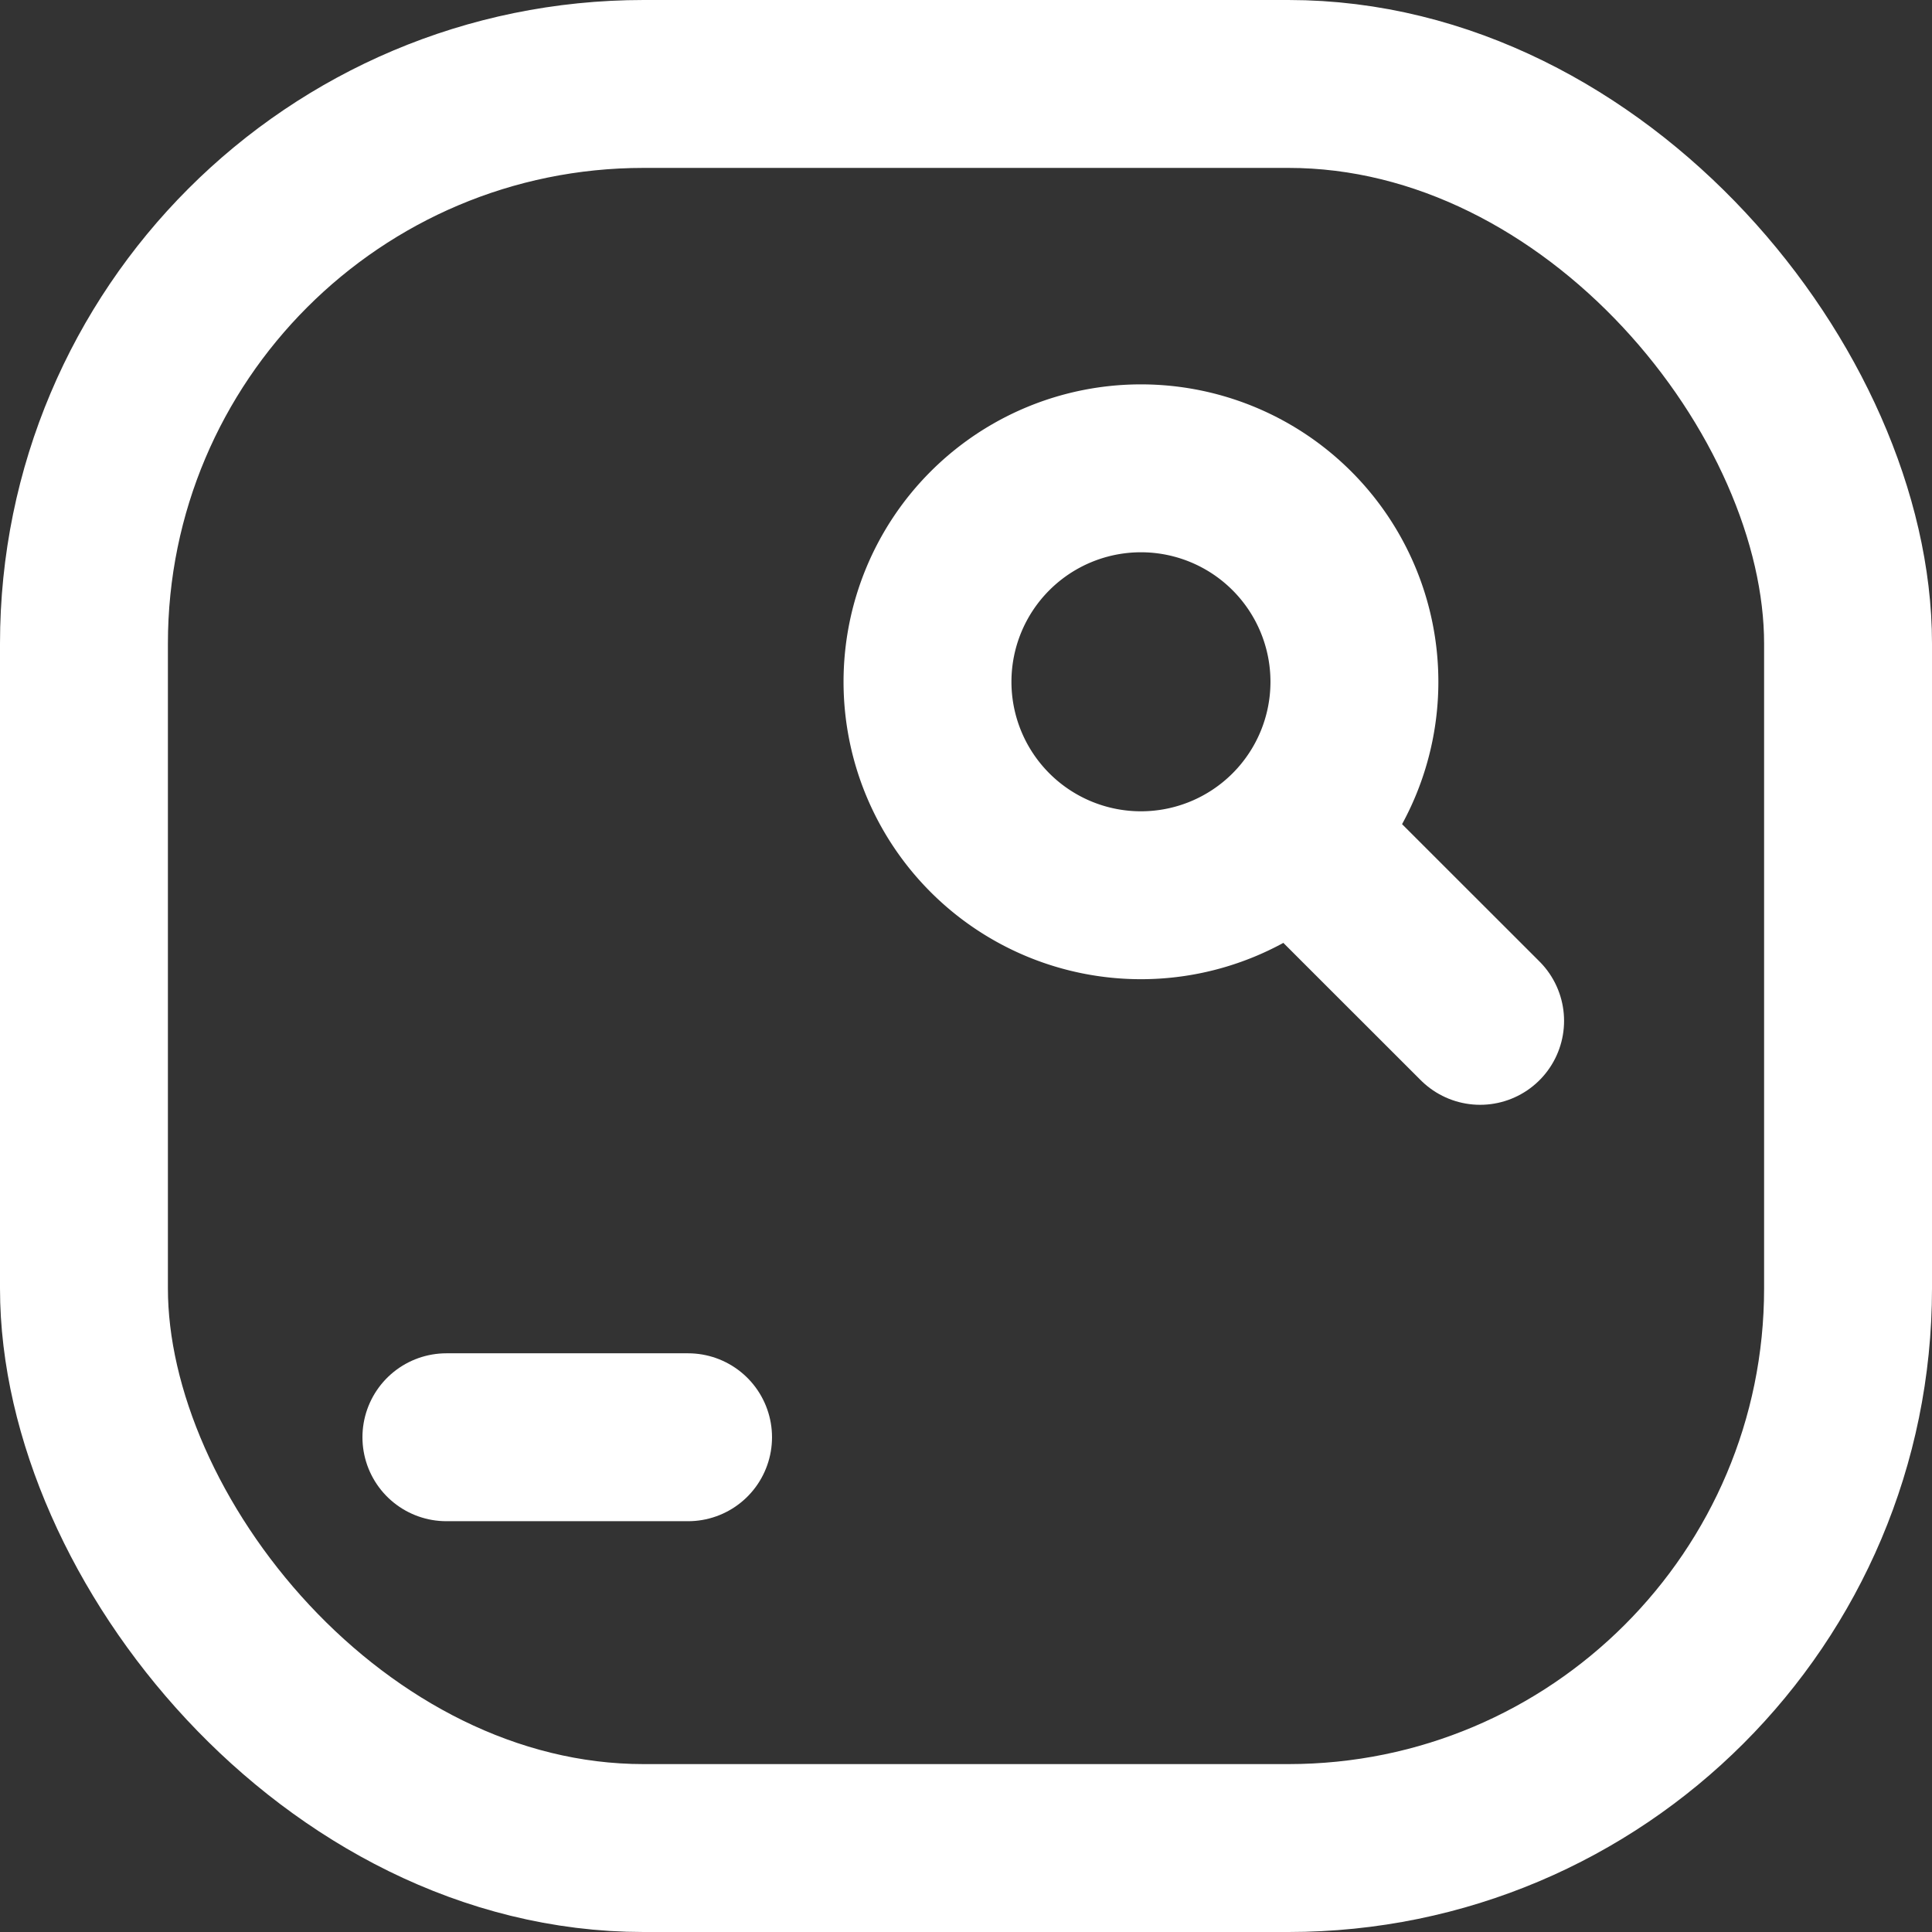 <svg xmlns="http://www.w3.org/2000/svg" width="17.26" height="17.26" viewBox="0 0 17.26 17.26">
  <rect x="0" y="0" width="17.26" height="17.26" fill="#333333" stroke="none"/>
  <g id="그룹_15" data-name="그룹 15" transform="translate(-190.75 -354.631)">
    <rect id="사각형_87" data-name="사각형 87" width="15.76" height="15.76" rx="5" transform="translate(191.5 355.381)" fill="none" stroke="#fff" stroke-linecap="round" stroke-linejoin="round" stroke-width="1.5"/>
    <path id="패스_22" data-name="패스 22" d="M22.212,10.015a1.907,1.907,0,1,1-2.7,0A1.907,1.907,0,0,1,22.212,10.015Z" transform="translate(180.081 349.36)" fill="none" stroke="#fff" stroke-linecap="round" stroke-linejoin="round" stroke-width="1.5"/>
    <line id="선_12" data-name="선 12" x2="1.415" y2="1.414" transform="translate(202.558 362.337)" fill="none" stroke="#fff" stroke-linecap="round" stroke-linejoin="round" stroke-width="1.5"/>
    <line id="선_13" data-name="선 13" x2="2.159" transform="translate(194.738 367.471)" fill="none" stroke="#fff" stroke-linecap="round" stroke-linejoin="round" stroke-width="1.5"/>
  </g>
</svg>
